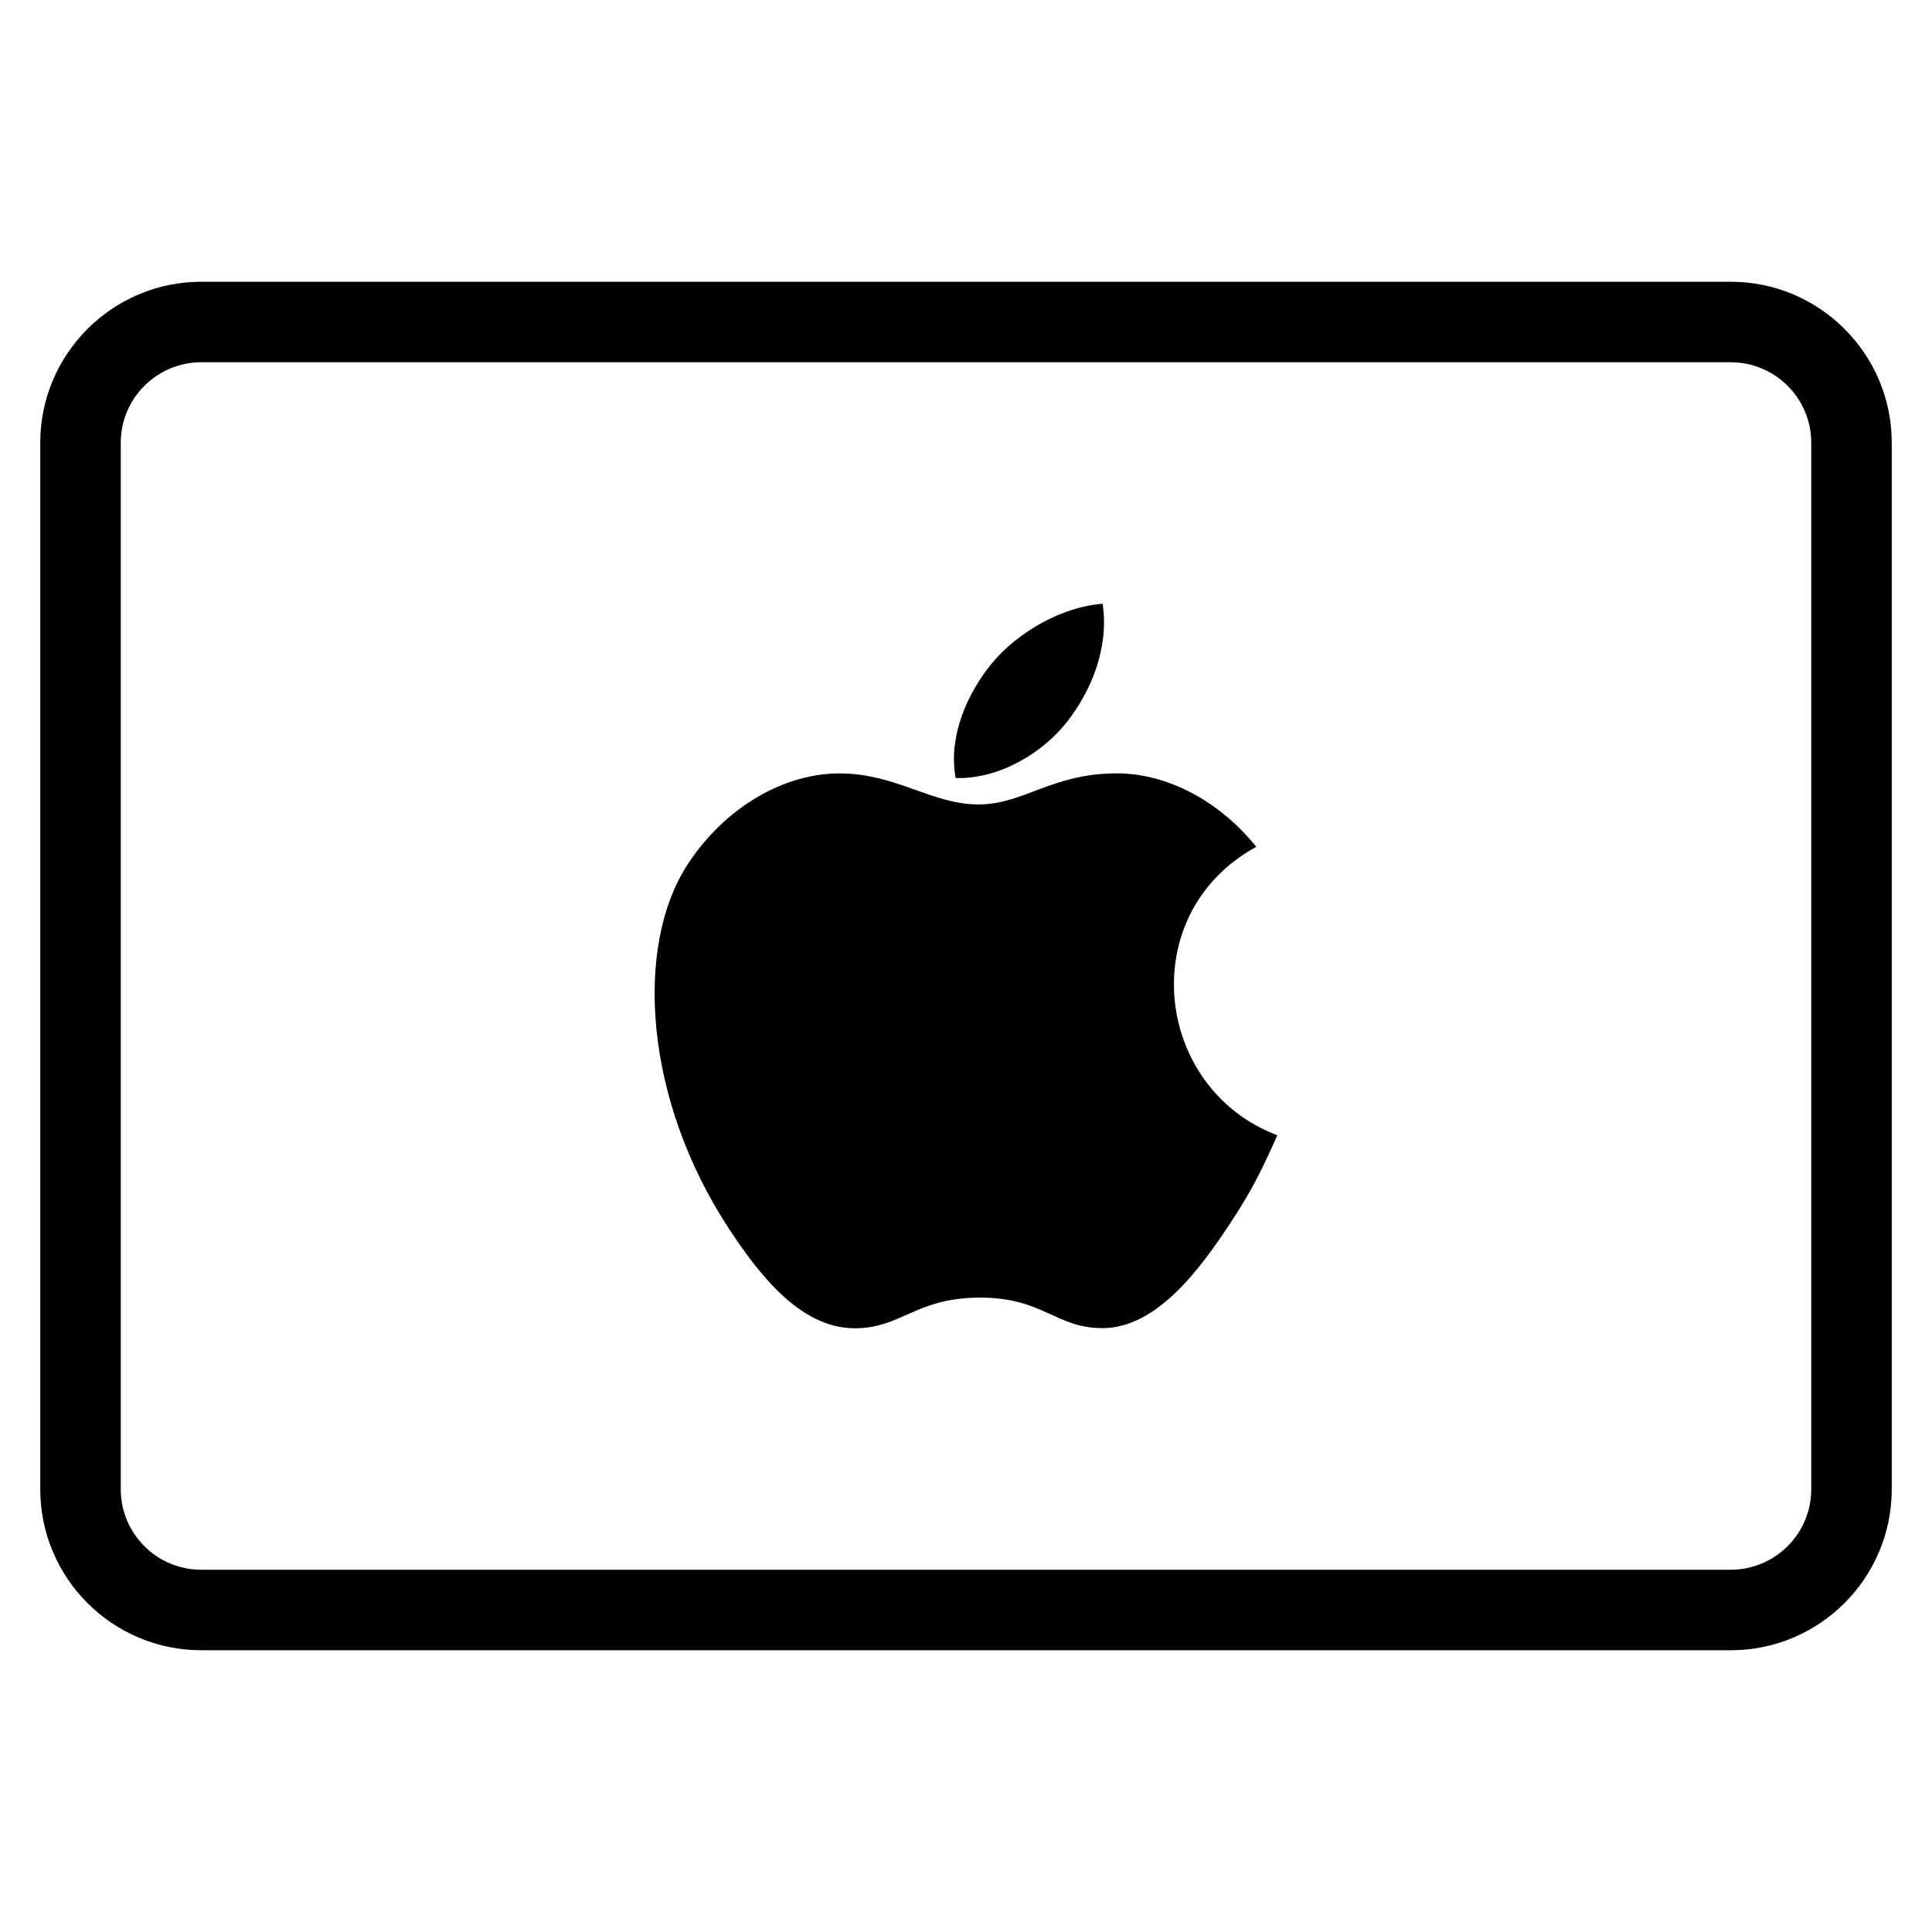 <?xml version="1.0" encoding="utf-8"?>
<!-- Generator: Adobe Illustrator 20.0.0, SVG Export Plug-In . SVG Version: 6.00 Build 0)  -->
<!DOCTYPE svg PUBLIC "-//W3C//DTD SVG 1.1//EN" "http://www.w3.org/Graphics/SVG/1.1/DTD/svg11.dtd">
<svg version="1.1" id="Layer_1" xmlns="http://www.w3.org/2000/svg" xmlns:xlink="http://www.w3.org/1999/xlink" x="0px" y="0px"
	 width="48px" height="48px" viewBox="0 0 48 48" enable-background="new 0 0 48 48" xml:space="preserve">
<path d="M43,7H5c-2.206,0-4,1.794-4,4v26c0,2.206,1.794,4,4,4h38c2.206,0,4-1.794,4-4V11C47,8.794,45.206,7,43,7z M45,37
	c0,1.103-0.897,2-2,2H5c-1.103,0-2-0.897-2-2V11c0-1.103,0.897-2,2-2h38c1.103,0,2,0.897,2,2V37z"/>
<path d="M31.211,21.039c-0.928-1.156-2.23-1.825-3.459-1.825c-1.626,0-2.313,0.772-3.441,0.772c-1.163,0-2.047-0.771-3.453-0.771
	c-1.381,0-2.85,0.839-3.781,2.272c-1.31,2.017-1.088,5.811,1.036,9.044c0.76,1.156,1.775,2.456,3.101,2.469
	c1.179,0.011,1.513-0.753,3.113-0.761c1.6-0.009,1.903,0.769,3.082,0.758c1.327-0.012,2.397-1.452,3.157-2.608
	c0.544-0.828,0.747-1.246,1.17-2.183C28.665,27.045,28.171,22.705,31.211,21.039z"/>
<path d="M26.519,17.922c0.591-0.758,1.039-1.828,0.876-2.922c-0.965,0.066-2.093,0.68-2.752,1.48c-0.598,0.726-1.092,1.803-0.9,2.85
	C24.796,19.363,25.886,18.734,26.519,17.922z"/>
</svg>
